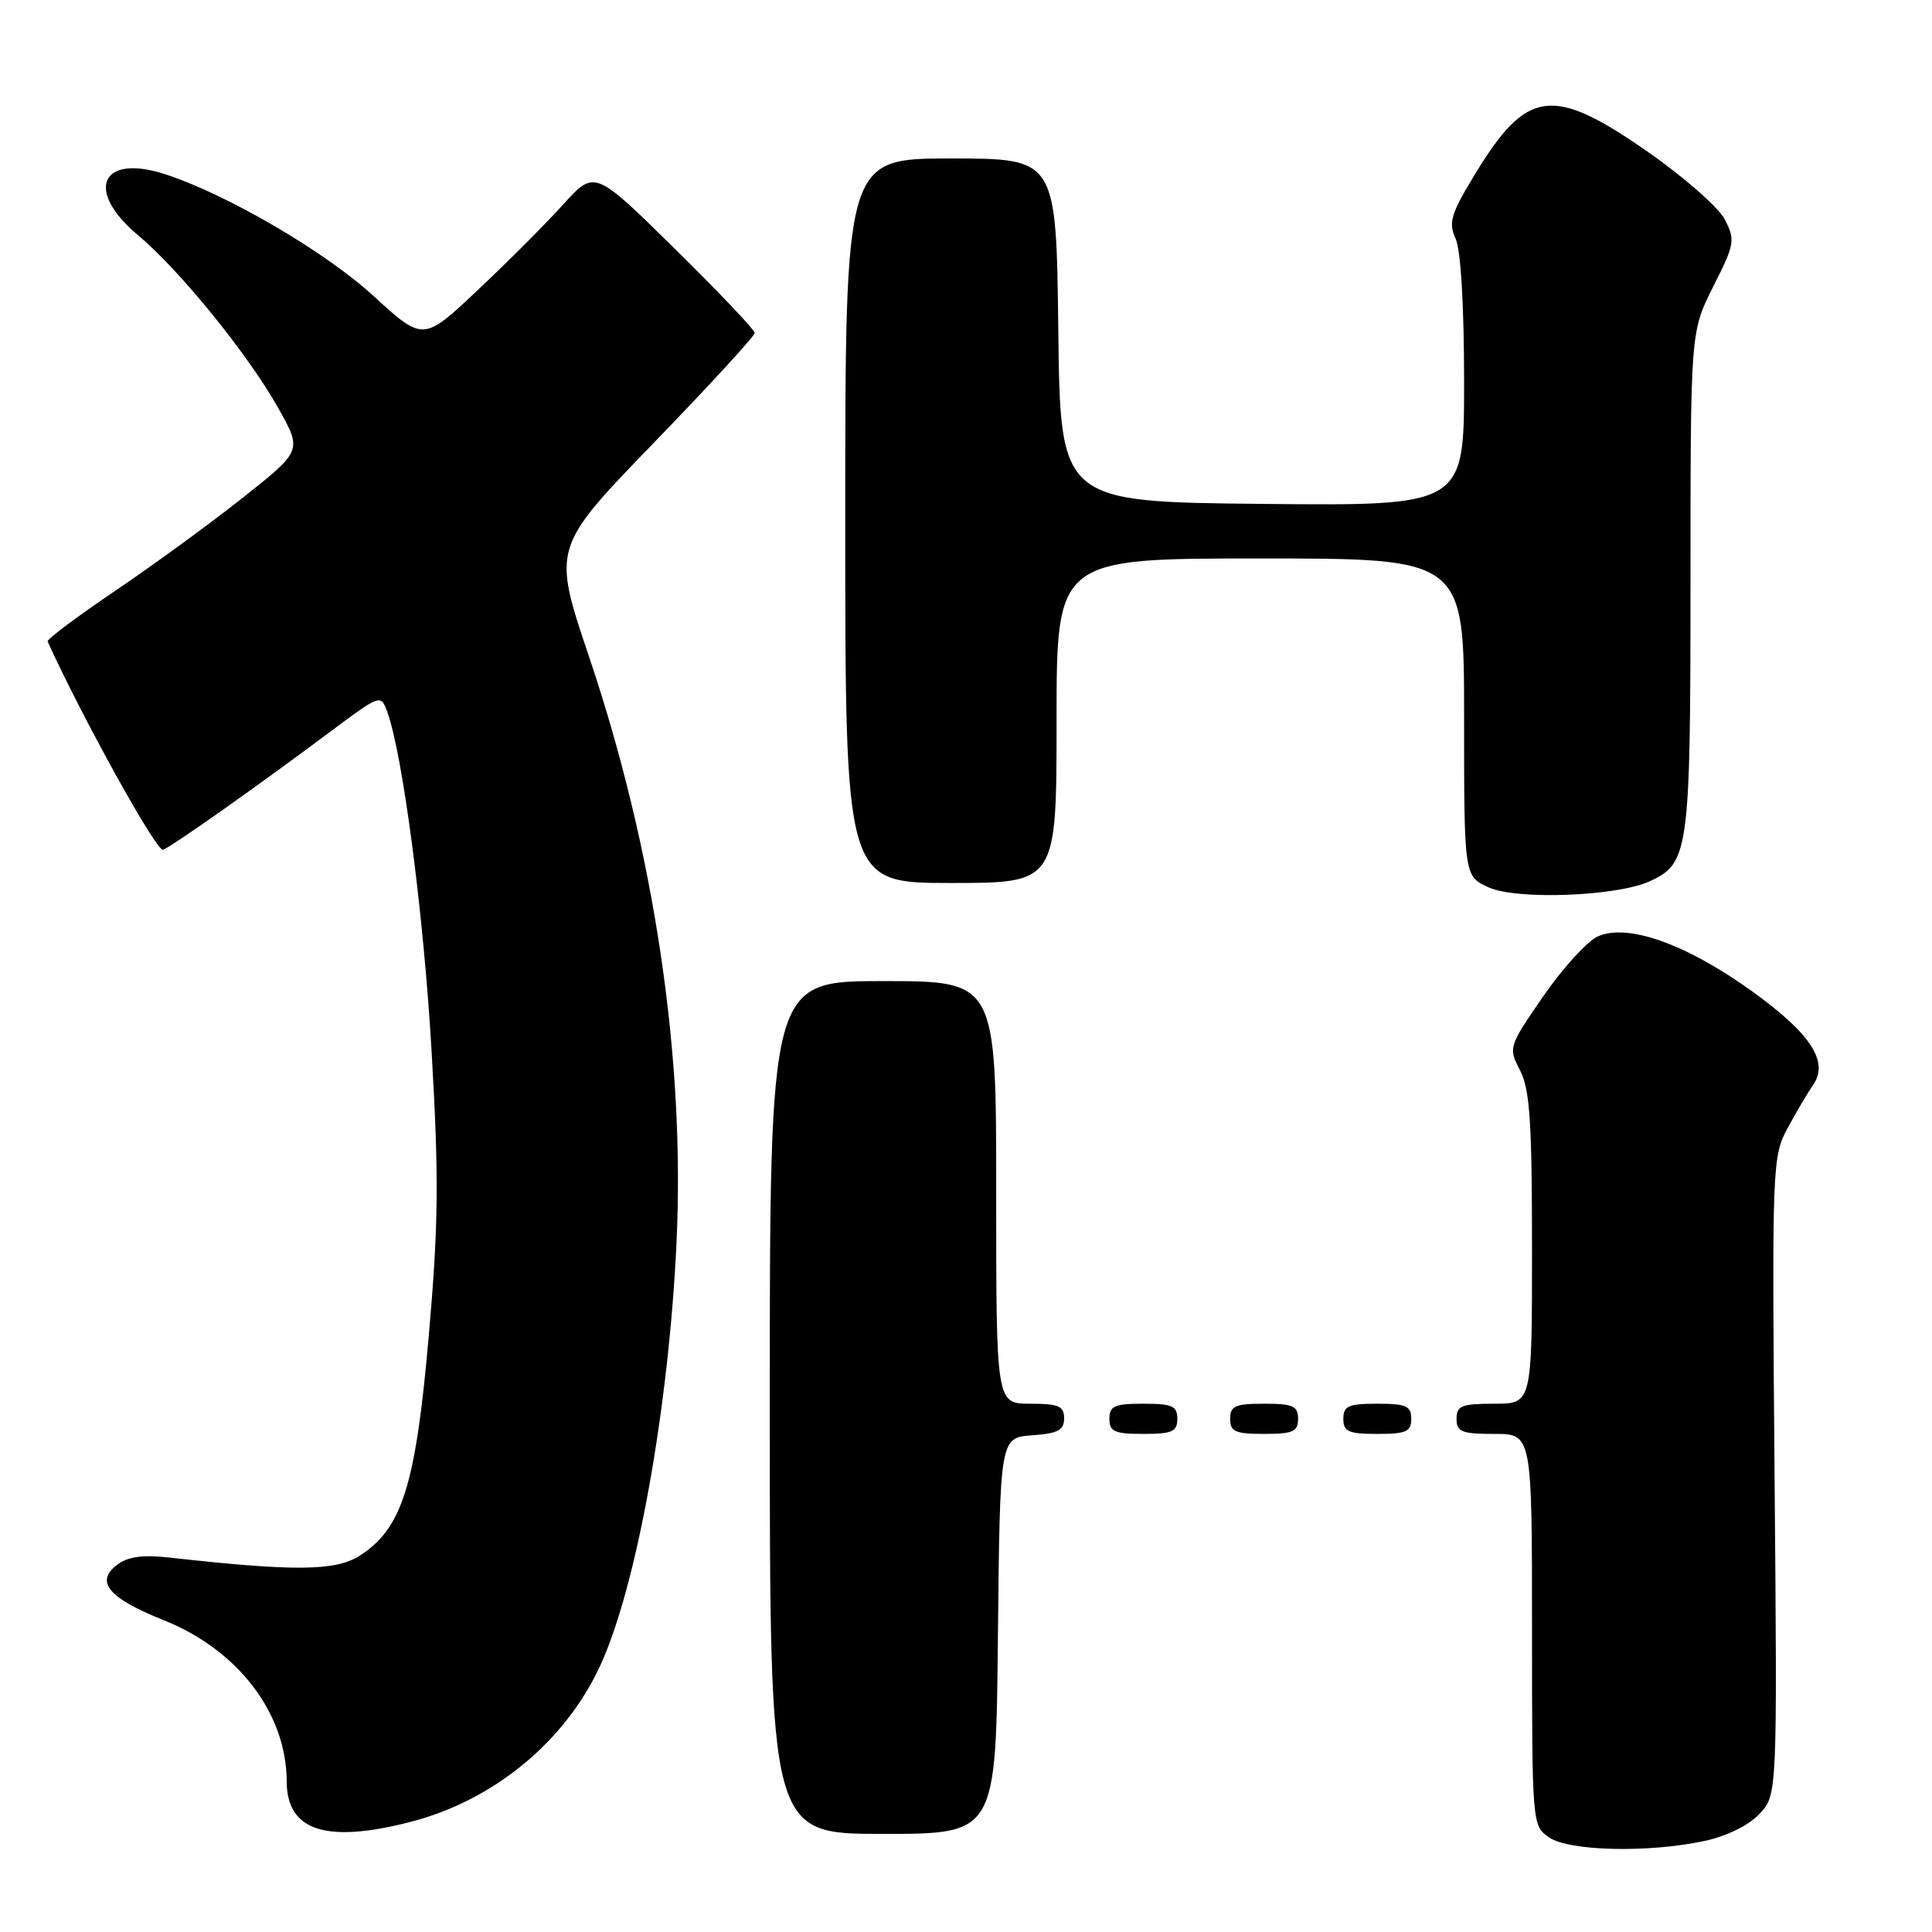 <?xml version="1.0" encoding="UTF-8" standalone="no"?>
<!DOCTYPE svg PUBLIC "-//W3C//DTD SVG 1.1//EN" "http://www.w3.org/Graphics/SVG/1.1/DTD/svg11.dtd" >
<svg xmlns="http://www.w3.org/2000/svg" xmlns:xlink="http://www.w3.org/1999/xlink" version="1.1" viewBox="0 0 256 256">
 <g >
 <path fill="currentColor"
d=" M 225.83 243.94 C 228.80 243.31 231.70 241.88 233.13 240.36 C 235.50 237.84 235.50 237.84 235.14 195.59 C 234.79 154.12 234.83 153.26 236.90 149.42 C 238.07 147.26 239.56 144.74 240.22 143.80 C 242.41 140.71 239.96 136.95 232.06 131.28 C 223.36 125.04 215.62 122.31 211.70 124.09 C 210.30 124.73 207.06 128.29 204.49 132.01 C 199.88 138.70 199.85 138.81 201.42 141.84 C 202.71 144.34 203.00 148.65 203.00 165.45 C 203.00 186.00 203.00 186.00 198.00 186.00 C 193.67 186.00 193.00 186.27 193.00 188.00 C 193.00 189.73 193.67 190.00 198.00 190.00 C 203.00 190.00 203.00 190.00 203.00 215.94 C 203.00 241.62 203.02 241.90 205.22 243.44 C 207.85 245.29 218.38 245.54 225.83 243.94 Z  M 54.36 241.42 C 65.43 238.58 74.94 230.73 79.57 220.62 C 84.37 210.15 88.61 186.58 89.64 164.69 C 90.80 140.17 86.70 112.70 78.06 87.04 C 73.18 72.58 73.18 72.58 86.59 58.72 C 93.97 51.10 100.00 44.53 100.00 44.12 C 100.00 43.71 95.23 38.68 89.39 32.94 C 78.79 22.50 78.79 22.50 74.64 27.08 C 72.36 29.60 67.26 34.72 63.29 38.45 C 56.08 45.25 56.08 45.25 49.46 39.19 C 43.05 33.31 29.92 25.66 21.77 23.05 C 13.35 20.36 11.23 25.26 18.27 31.15 C 23.81 35.78 32.91 47.00 36.89 54.11 C 40.03 59.71 40.03 59.71 32.26 65.88 C 27.99 69.27 20.36 74.84 15.29 78.27 C 10.22 81.70 6.18 84.72 6.31 85.00 C 10.90 95.11 20.77 112.92 21.60 112.60 C 22.87 112.11 34.17 104.13 43.97 96.80 C 50.32 92.05 50.46 92.01 51.28 94.23 C 53.36 99.85 56.15 121.20 57.20 139.50 C 58.17 156.27 58.10 162.35 56.80 177.17 C 55.07 196.90 53.27 202.58 47.61 206.17 C 44.43 208.18 38.94 208.23 22.50 206.39 C 18.87 205.99 16.95 206.25 15.50 207.36 C 12.56 209.60 14.39 211.77 21.73 214.70 C 31.57 218.64 37.97 227.05 37.99 236.06 C 38.01 242.59 43.19 244.29 54.36 241.42 Z  M 132.23 216.75 C 132.50 190.50 132.50 190.50 136.75 190.19 C 140.19 189.94 141.00 189.51 141.00 187.94 C 141.00 186.31 140.29 186.00 136.50 186.00 C 132.00 186.00 132.00 186.00 132.00 158.00 C 132.00 130.00 132.00 130.00 117.00 130.00 C 102.00 130.00 102.00 130.00 102.00 186.50 C 102.00 243.00 102.00 243.00 116.98 243.00 C 131.97 243.00 131.97 243.00 132.23 216.75 Z  M 156.00 188.00 C 156.00 186.30 155.33 186.00 151.50 186.00 C 147.67 186.00 147.00 186.30 147.00 188.00 C 147.00 189.70 147.67 190.00 151.50 190.00 C 155.33 190.00 156.00 189.70 156.00 188.00 Z  M 172.00 188.00 C 172.00 186.30 171.33 186.00 167.50 186.00 C 163.67 186.00 163.00 186.30 163.00 188.00 C 163.00 189.70 163.67 190.00 167.50 190.00 C 171.33 190.00 172.00 189.70 172.00 188.00 Z  M 187.00 188.00 C 187.00 186.30 186.33 186.00 182.50 186.00 C 178.67 186.00 178.00 186.30 178.00 188.00 C 178.00 189.70 178.67 190.00 182.50 190.00 C 186.33 190.00 187.00 189.70 187.00 188.00 Z  M 218.58 116.78 C 223.79 114.41 224.00 112.85 224.00 77.02 C 224.00 43.94 224.00 43.94 227.02 37.96 C 229.87 32.32 229.95 31.81 228.54 29.07 C 227.71 27.47 223.10 23.43 218.29 20.08 C 205.70 11.32 202.32 11.77 195.44 23.09 C 192.24 28.36 191.90 29.49 192.88 31.63 C 193.56 33.13 194.00 40.51 194.00 50.56 C 194.00 67.03 194.00 67.03 167.25 66.77 C 140.50 66.50 140.50 66.50 140.23 43.75 C 139.96 21.00 139.96 21.00 125.98 21.00 C 112.00 21.00 112.00 21.00 112.00 69.00 C 112.00 117.00 112.00 117.00 126.00 117.00 C 140.00 117.00 140.00 117.00 140.00 95.50 C 140.00 74.00 140.00 74.00 167.00 74.00 C 194.00 74.00 194.00 74.00 194.00 95.05 C 194.00 116.10 194.00 116.10 197.25 117.58 C 200.97 119.27 214.20 118.78 218.58 116.78 Z "/>
</g>
</svg>